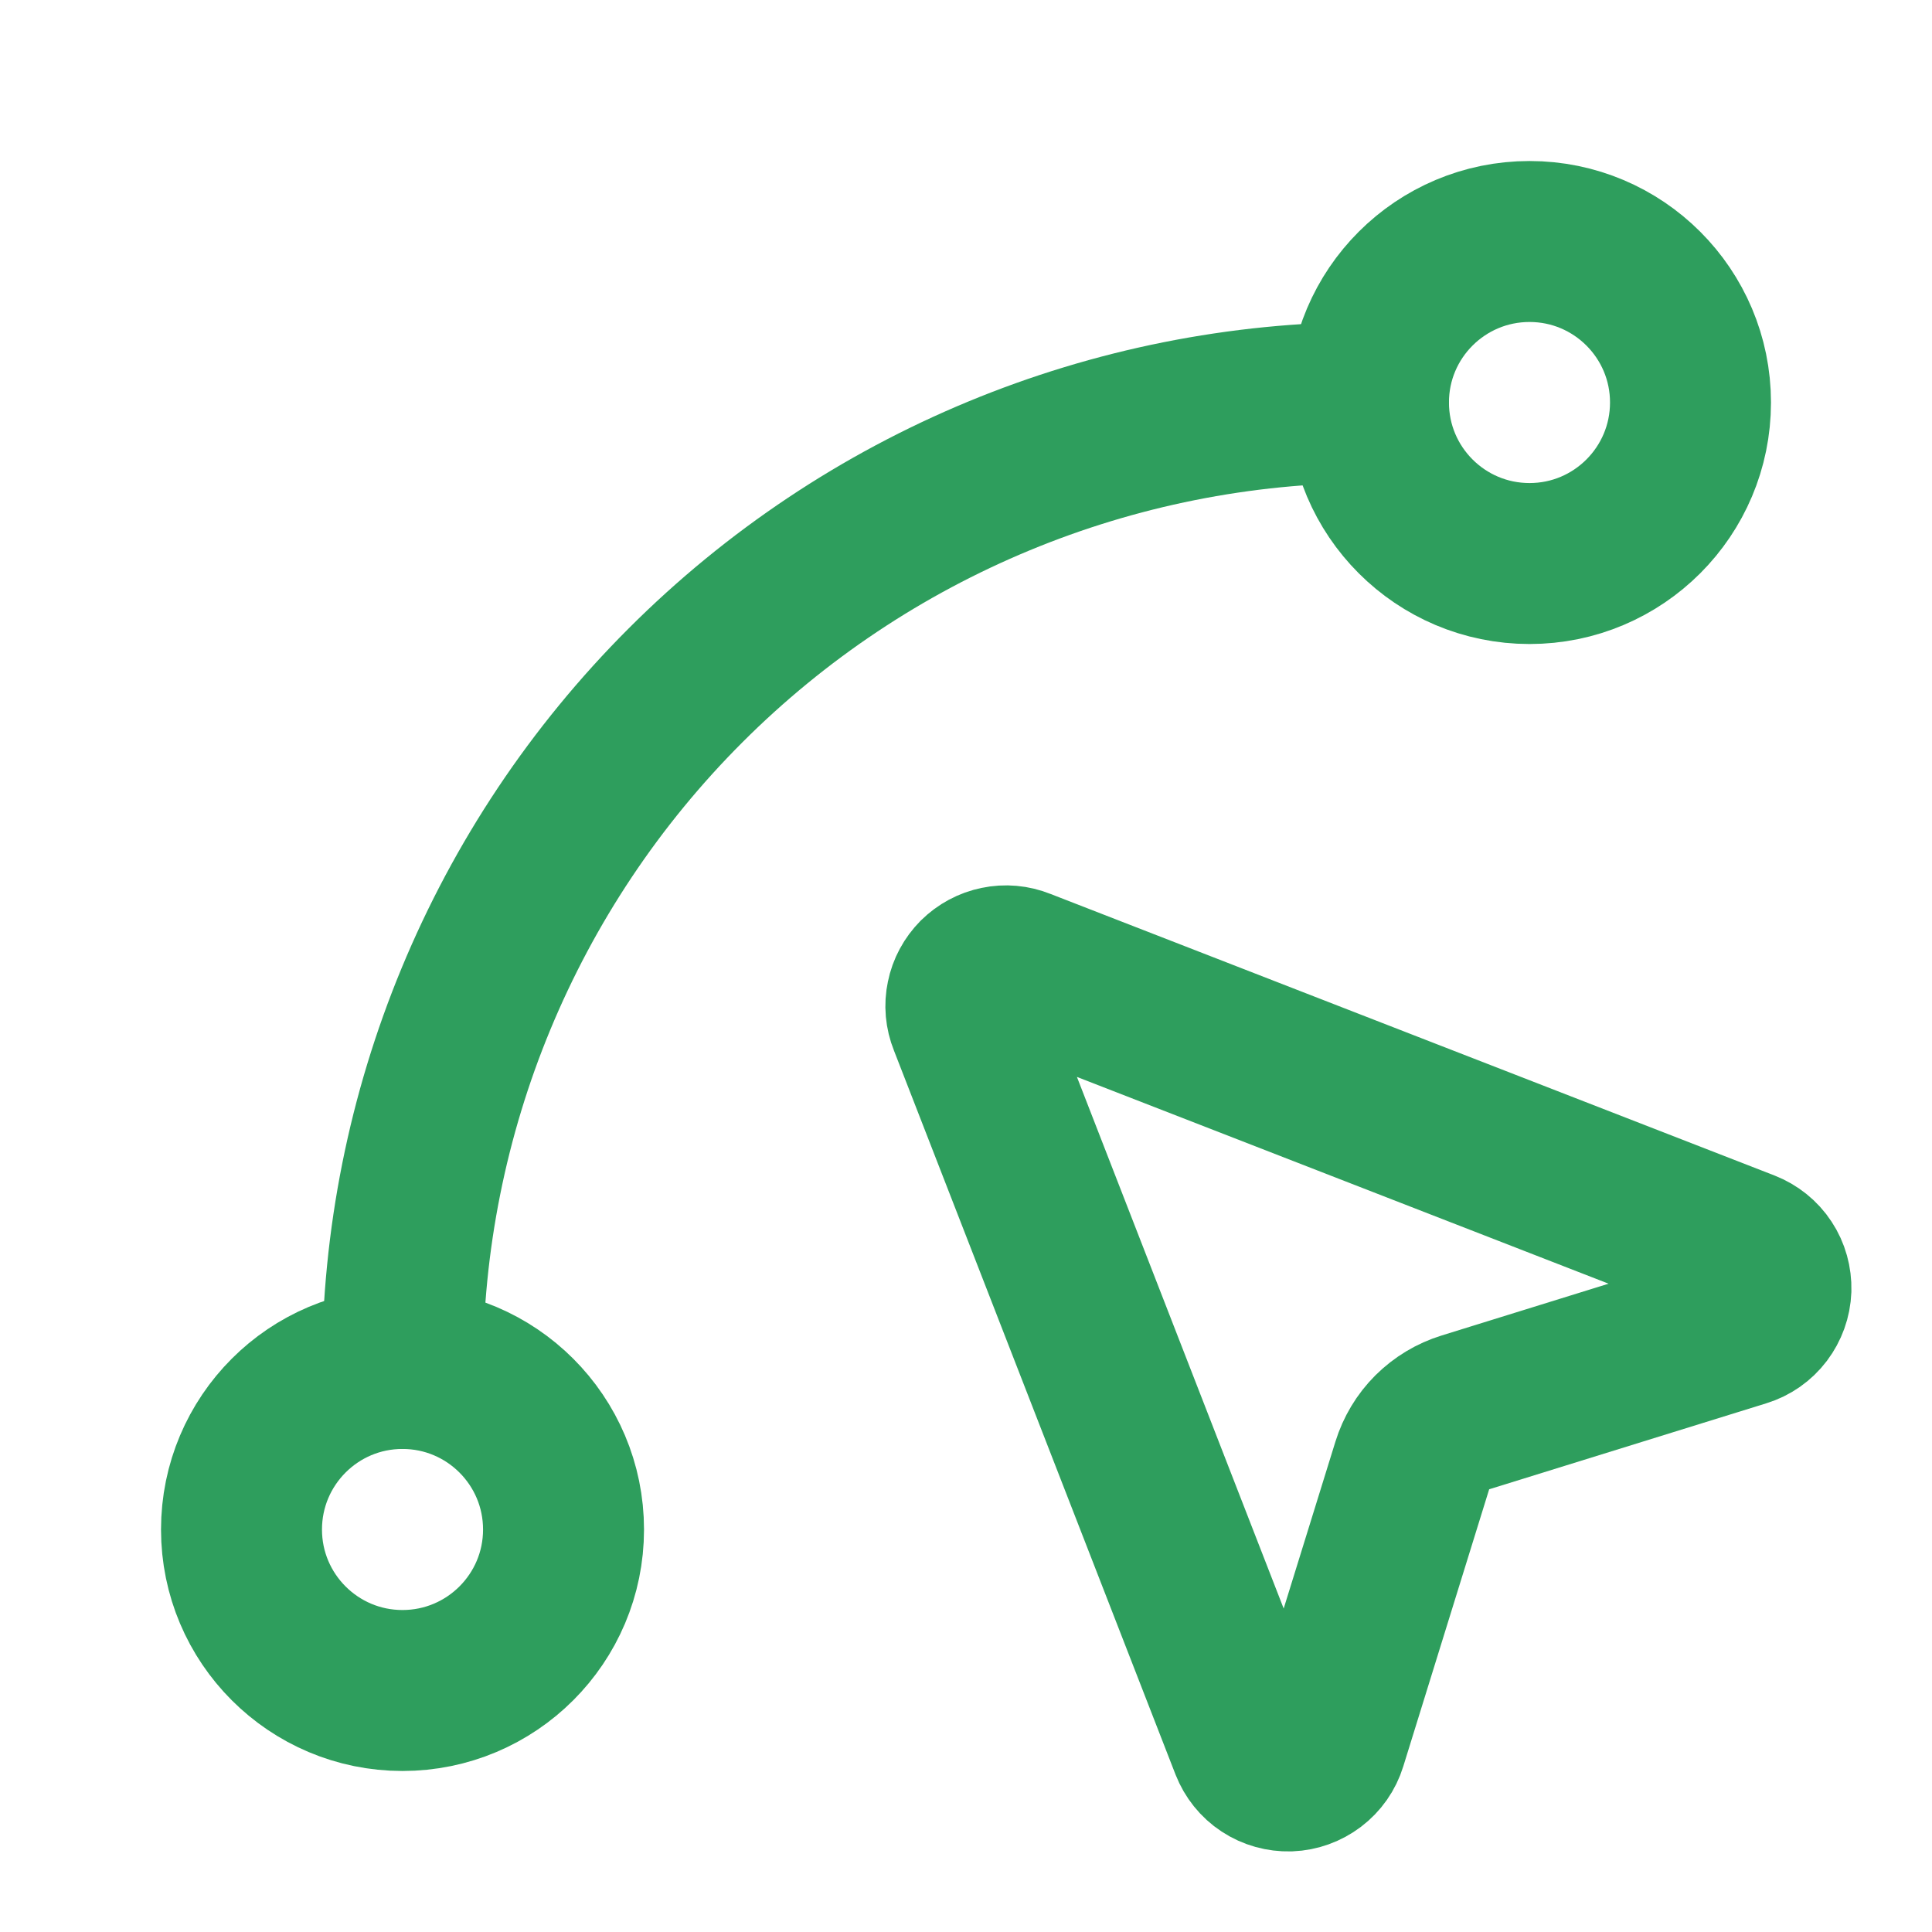 <svg width="19" height="19" viewBox="0 0 19 19" fill="none" xmlns="http://www.w3.org/2000/svg">
<path d="M9.527 10.039C9.498 9.967 9.491 9.889 9.507 9.814C9.522 9.738 9.56 9.669 9.614 9.614C9.669 9.56 9.738 9.522 9.814 9.507C9.889 9.491 9.967 9.498 10.039 9.527L17.164 12.298C17.24 12.328 17.306 12.38 17.351 12.449C17.396 12.517 17.418 12.598 17.416 12.68C17.413 12.762 17.384 12.841 17.335 12.906C17.285 12.972 17.216 13.02 17.138 13.044L14.411 13.89C14.288 13.928 14.177 13.995 14.085 14.086C13.994 14.177 13.927 14.289 13.889 14.412L13.044 17.138C13.02 17.216 12.972 17.285 12.906 17.335C12.841 17.384 12.762 17.413 12.68 17.416C12.598 17.418 12.517 17.396 12.449 17.351C12.38 17.306 12.328 17.24 12.298 17.164L9.527 10.039Z" stroke="#2E9E5D" stroke-width="1.583" stroke-linecap="round" stroke-linejoin="round"/>
<path d="M3.958 13.458C3.958 10.939 4.959 8.522 6.741 6.741C8.522 4.959 10.939 3.958 13.458 3.958" stroke="#2E9E5D" stroke-width="1.583" stroke-linecap="round" stroke-linejoin="round"/>
<path d="M15.042 5.542C15.916 5.542 16.625 4.833 16.625 3.958C16.625 3.084 15.916 2.375 15.042 2.375C14.167 2.375 13.458 3.084 13.458 3.958C13.458 4.833 14.167 5.542 15.042 5.542Z" stroke="#2E9E5D" stroke-width="1.583" stroke-linecap="round" stroke-linejoin="round"/>
<path d="M3.958 16.625C4.833 16.625 5.542 15.916 5.542 15.042C5.542 14.167 4.833 13.458 3.958 13.458C3.084 13.458 2.375 14.167 2.375 15.042C2.375 15.916 3.084 16.625 3.958 16.625Z" stroke="#2E9E5D" stroke-width="1.583" stroke-linecap="round" stroke-linejoin="round"/>
</svg>
